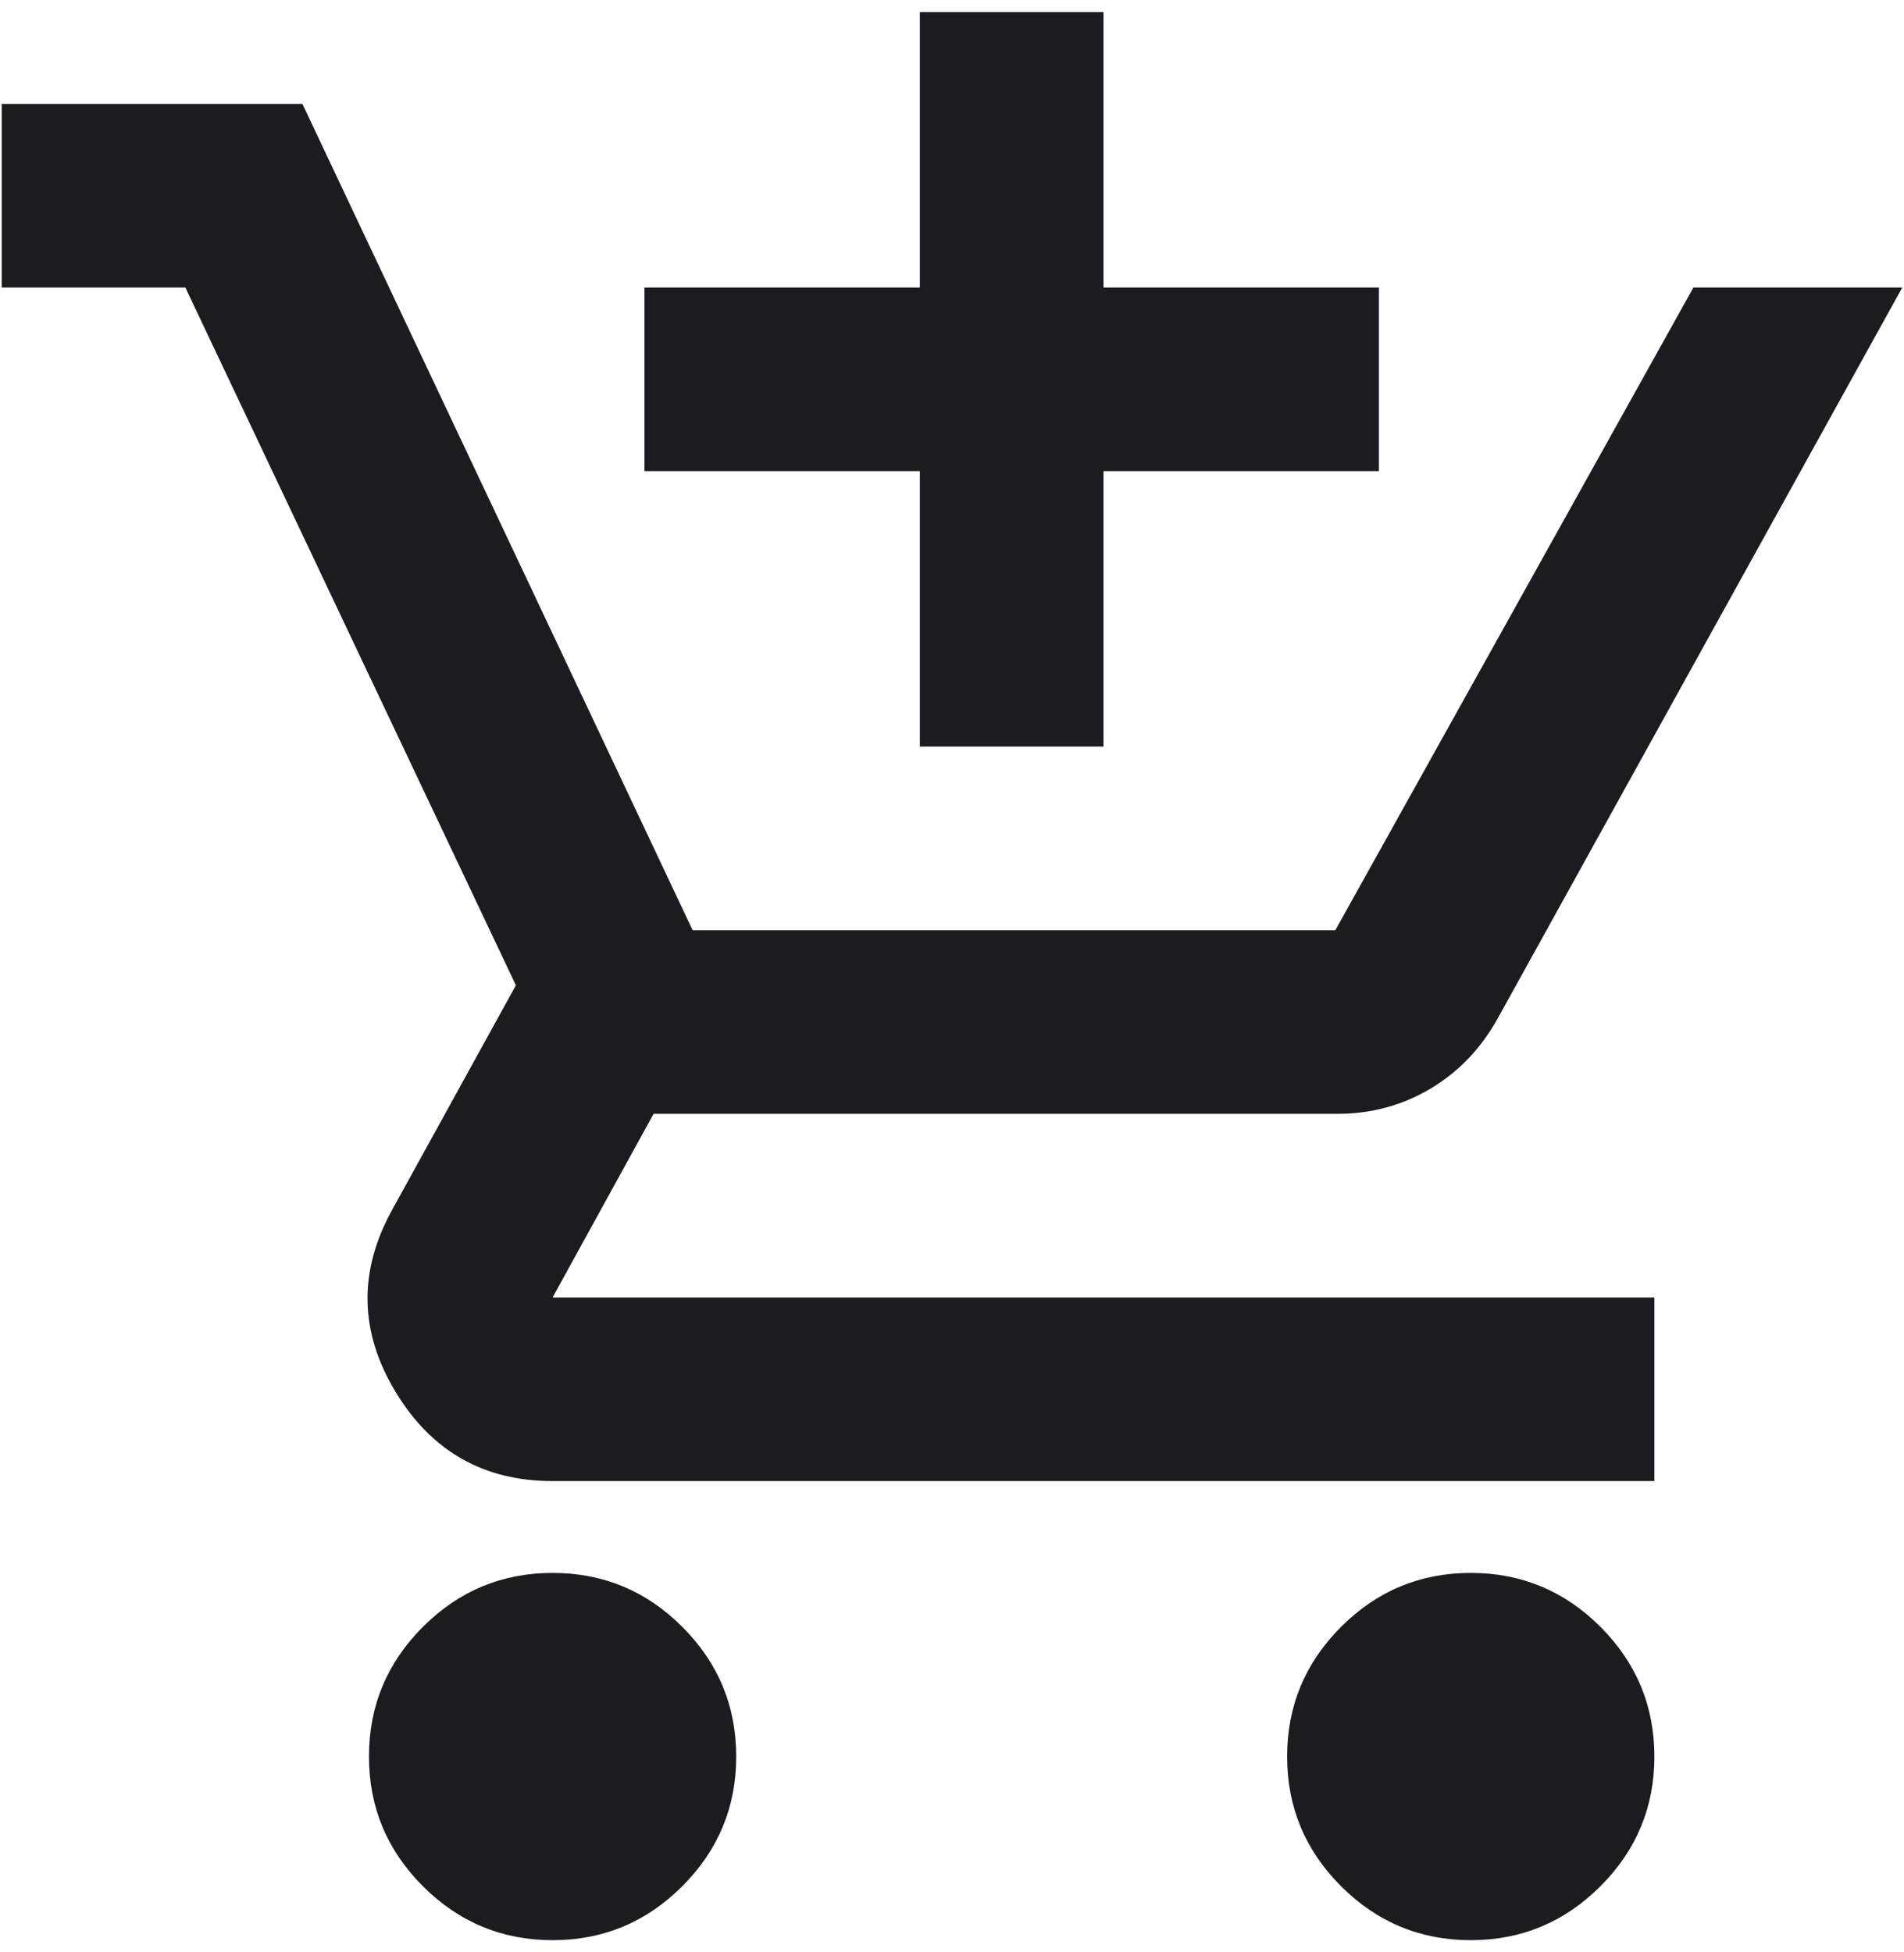 <svg width="79" height="81" viewBox="0 0 79 81" fill="none" xmlns="http://www.w3.org/2000/svg">
<path d="M38.166 30.976V19.548H26.738V11.929H38.166V0.5H45.786V11.929H57.214V19.548H45.786V30.976H38.166ZM22.928 80.5C20.833 80.5 19.04 79.754 17.547 78.262C16.055 76.77 15.309 74.976 15.309 72.881C15.309 70.786 16.055 68.992 17.547 67.5C19.04 66.008 20.833 65.262 22.928 65.262C25.024 65.262 26.817 66.008 28.309 67.5C29.801 68.992 30.547 70.786 30.547 72.881C30.547 74.976 29.801 76.77 28.309 78.262C26.817 79.754 25.024 80.5 22.928 80.5ZM61.024 80.5C58.928 80.5 57.135 79.754 55.643 78.262C54.151 76.77 53.405 74.976 53.405 72.881C53.405 70.786 54.151 68.992 55.643 67.5C57.135 66.008 58.928 65.262 61.024 65.262C63.119 65.262 64.913 66.008 66.405 67.5C67.897 68.992 68.643 70.786 68.643 72.881C68.643 74.976 67.897 76.77 66.405 78.262C64.913 79.754 63.119 80.5 61.024 80.5ZM0.071 11.929V4.31H12.547L28.738 38.595H55.405L70.262 11.929H78.928L62.166 42.214C61.468 43.484 60.532 44.468 59.357 45.167C58.182 45.865 56.897 46.214 55.5 46.214H27.119L22.928 53.833H68.643V61.452H22.928C20.071 61.452 17.897 60.214 16.405 57.738C14.913 55.262 14.865 52.754 16.262 50.214L21.405 40.881L7.69 11.929H0.071Z" fill="#1C1B1F"/>
</svg>
